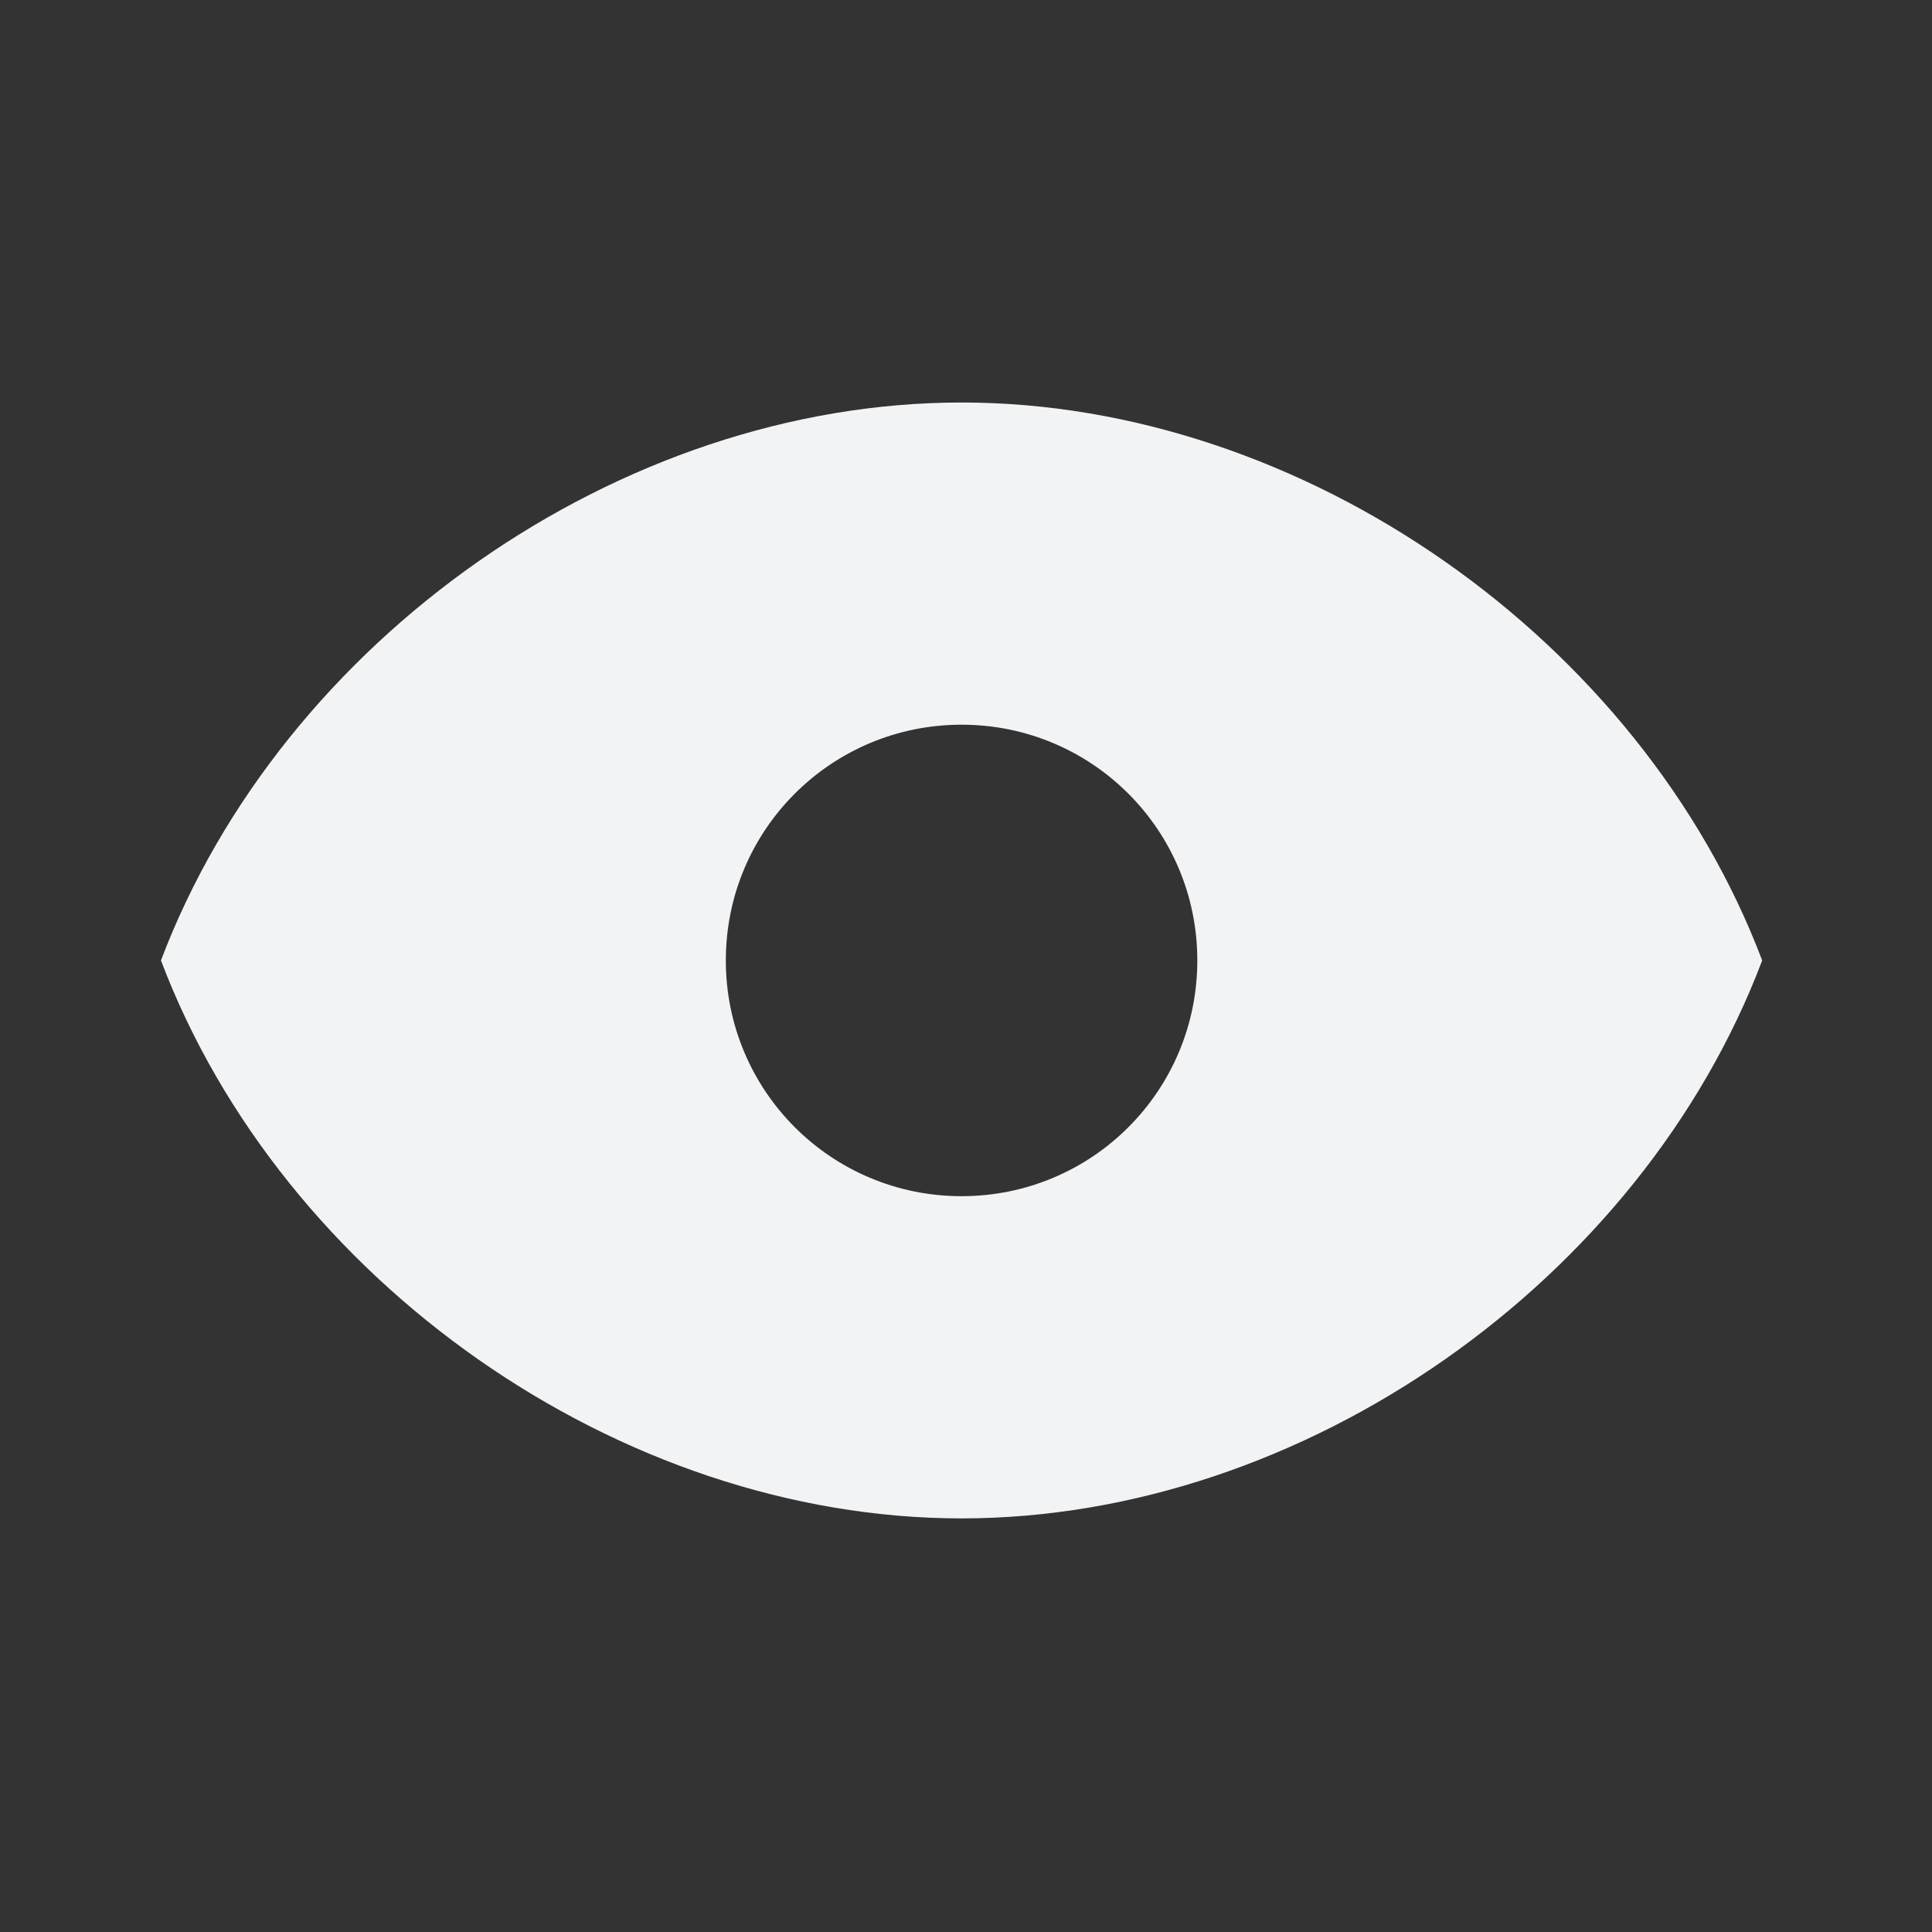 <svg xmlns="http://www.w3.org/2000/svg" width="48" height="48" viewBox="0 0 48 48">
    <rect x="0" y="0" width="48" height="48" fill="#333333" stroke="none"/>
    <path fill="#F2F3F4" fill-rule="evenodd" d="M23.89 10c8.503 0 16.88 5.906 19.891 13.862-3.01 7.956-11.388 13.862-19.89 13.862-8.503 0-16.881-5.906-19.892-13.862C7.01 15.906 15.388 10 23.89 10zm0 8.005c-3.24 0-5.857 2.616-5.857 5.857 0 3.24 2.616 5.857 5.857 5.857s5.857-2.616 5.857-5.857-2.616-5.857-5.857-5.857z"/>
</svg>

